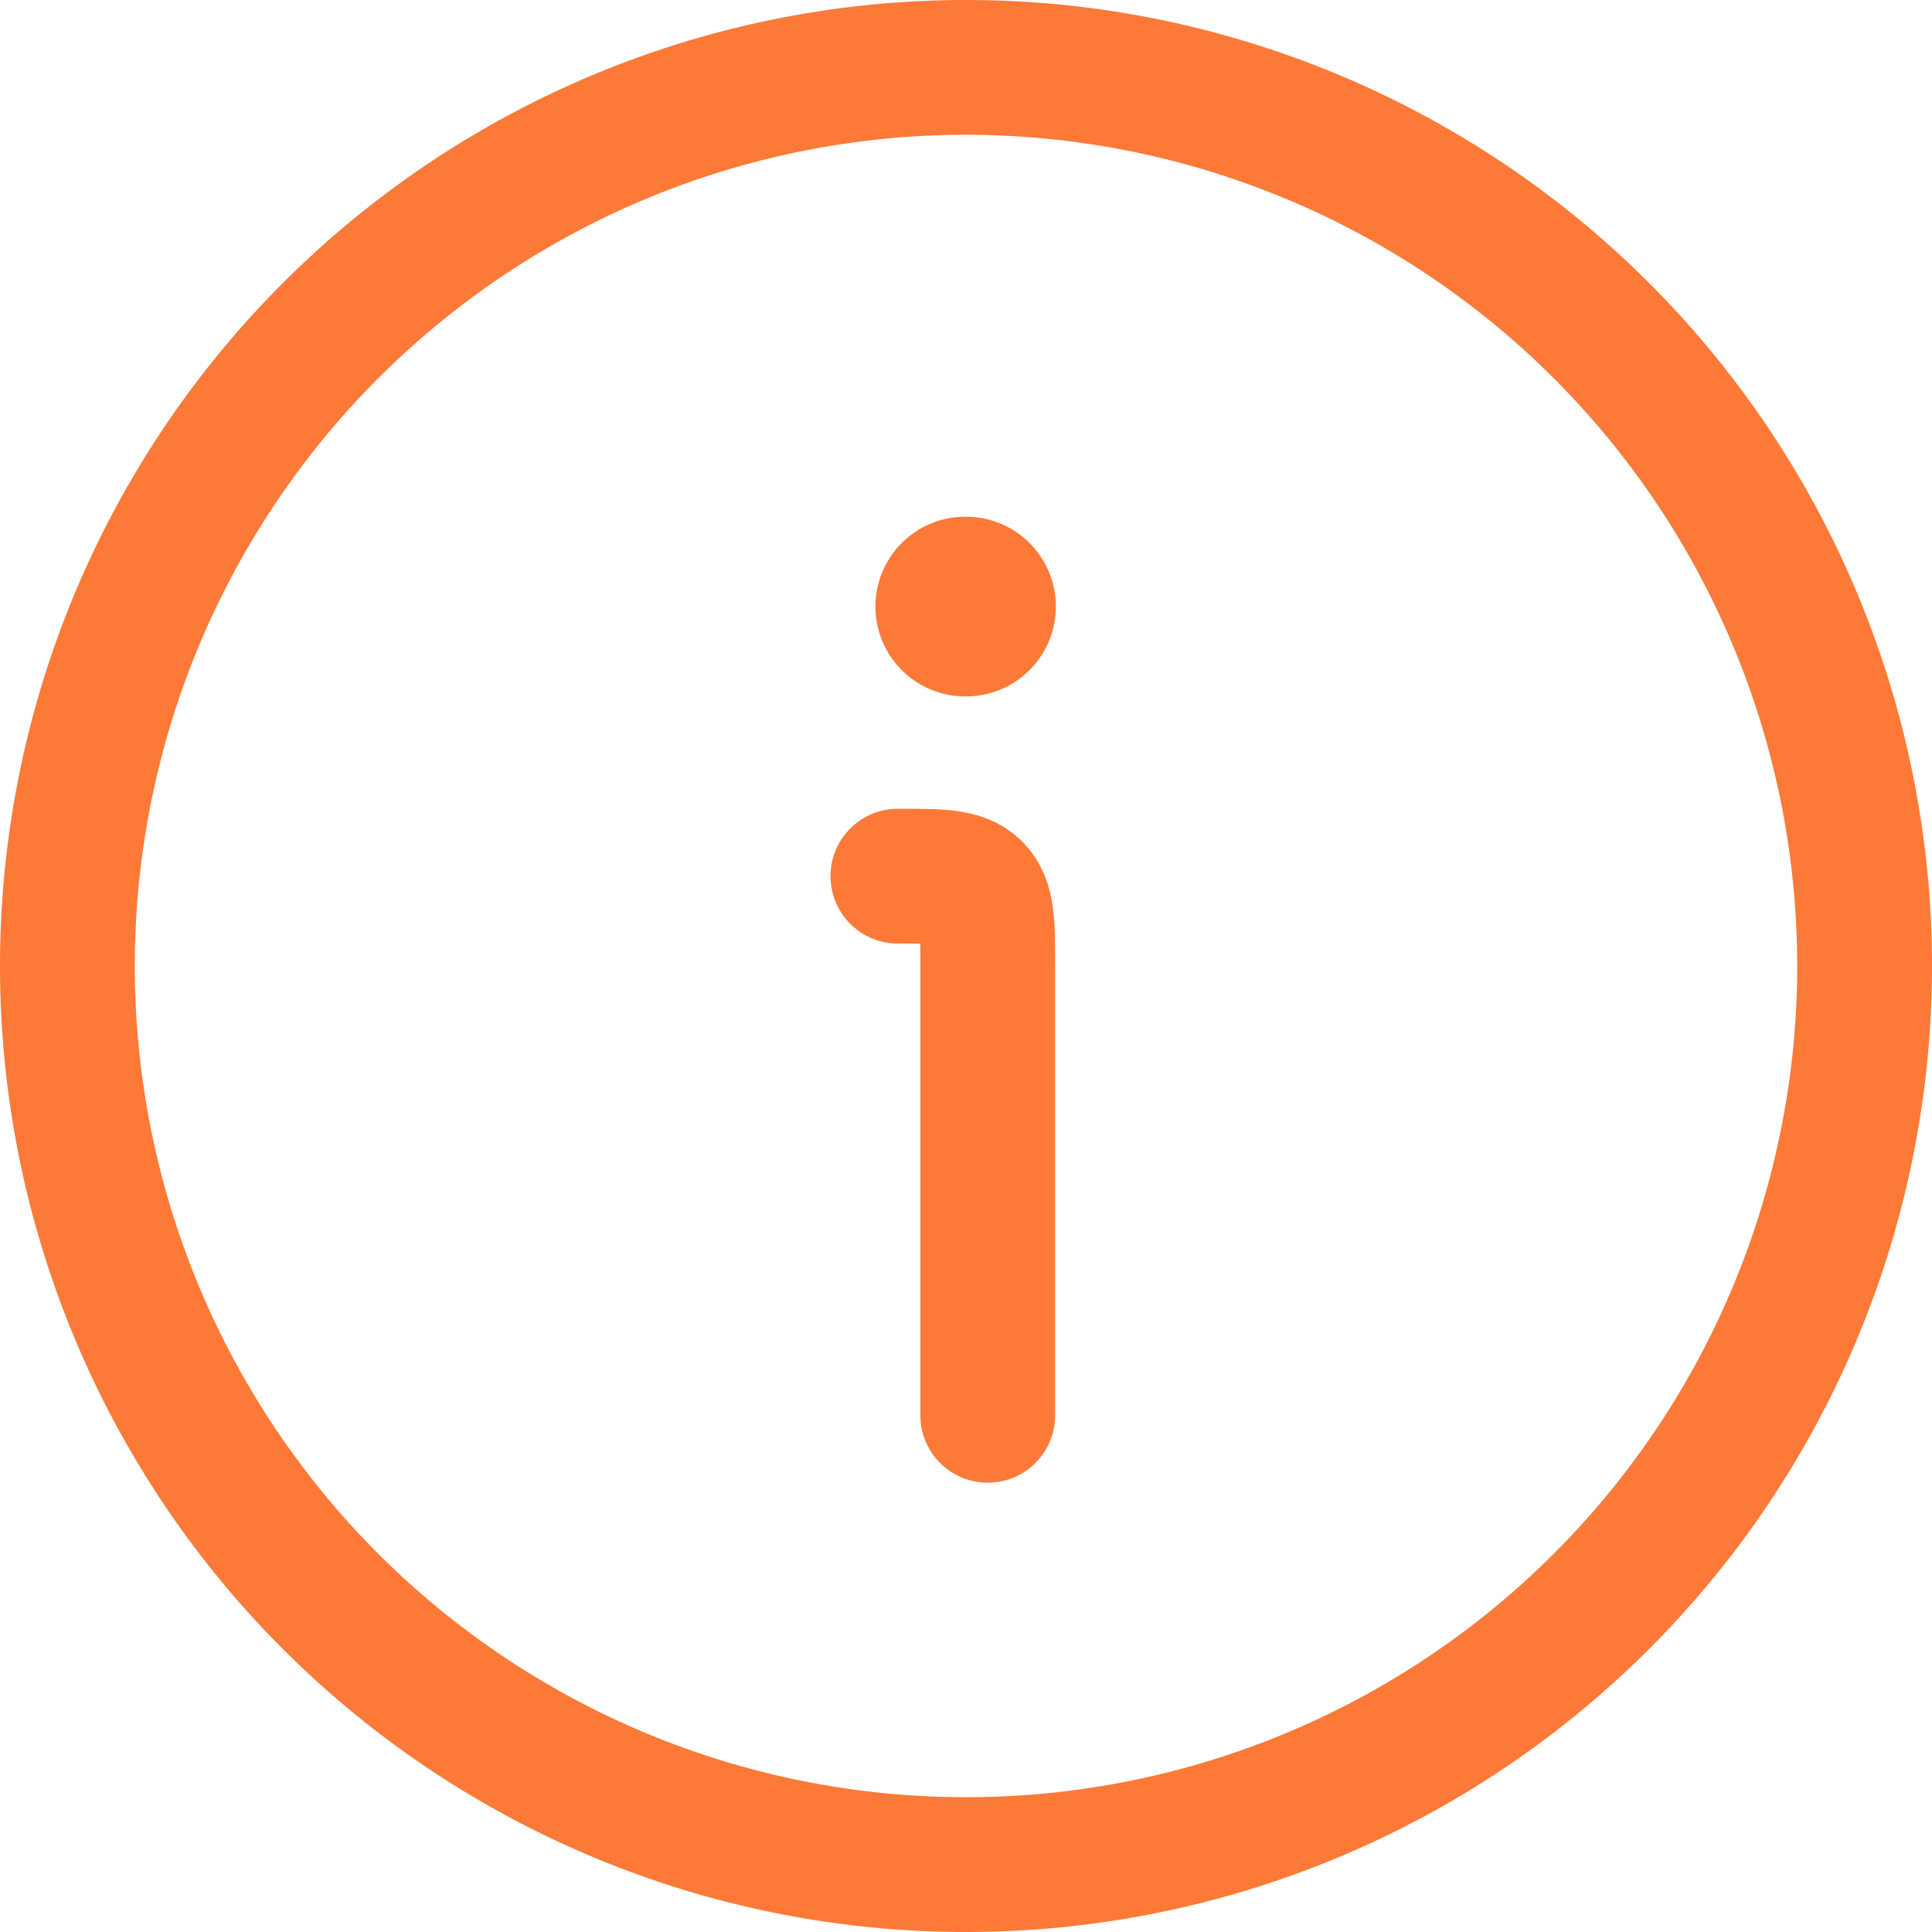 <svg xmlns="http://www.w3.org/2000/svg" width="21.5" height="21.5" viewBox="0 0 21.5 21.5">
  <g id="information-circle-stroke-rounded" transform="translate(-1.25 -1.25)">
    <path id="Path_6793" data-name="Path 6793" d="M22,12A10,10,0,1,0,12,22,10,10,0,0,0,22,12Z" fill="none" stroke="#fc7937" stroke-width="1.5"/>
    <path id="Path_6794" data-name="Path 6794" d="M12.242,17V12c0-.471,0-.707-.146-.854S11.714,11,11.242,11" fill="none" stroke="#fc7937" stroke-linecap="round" stroke-linejoin="round" stroke-width="1.5"/>
    <path id="Path_6795" data-name="Path 6795" d="M11.992,8H12" fill="none" stroke="#fc7937" stroke-linecap="round" stroke-linejoin="round" stroke-width="2"/>
  </g>
</svg>
